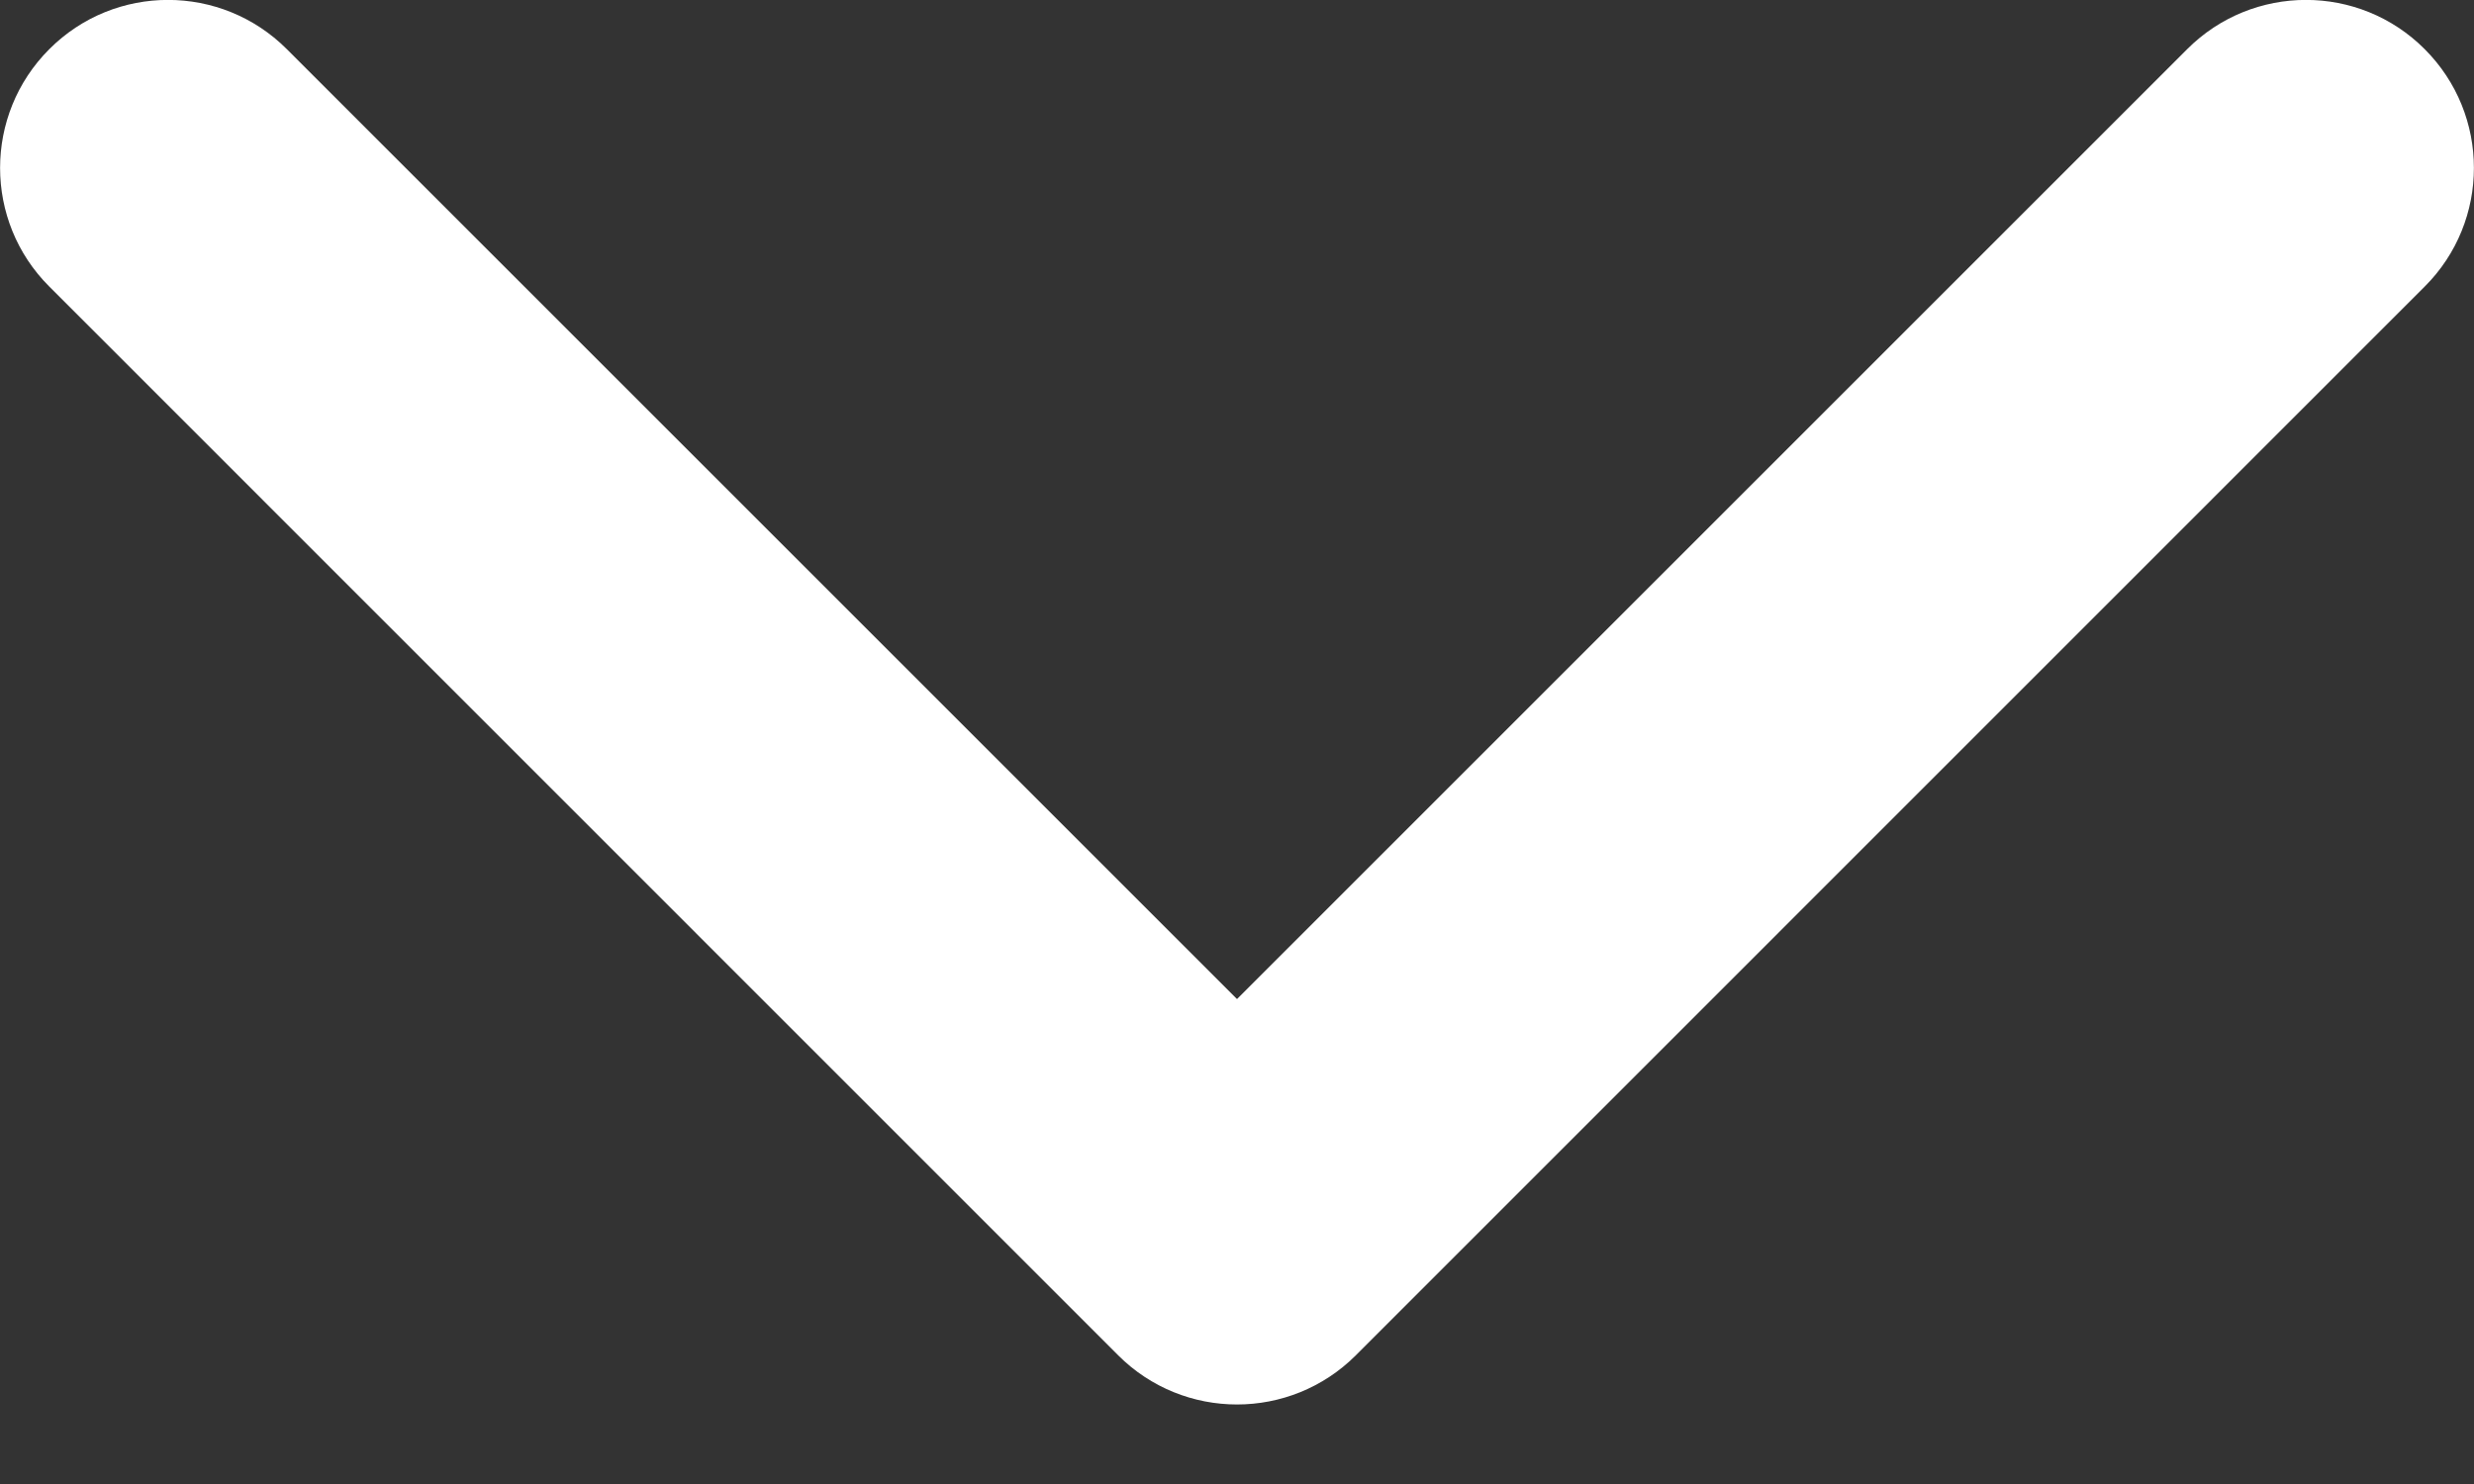 <svg width="15" height="9" viewBox="0 0 15 9" fill="none" xmlns="http://www.w3.org/2000/svg">
<rect x="0" y="0" width="15" height="9" fill="#333333" stroke="none"/>
<path d="M6.78 8.22C7.178 8.617 7.822 8.617 8.22 8.22L14.701 1.738C15.099 1.341 15.099 0.696 14.701 0.298C14.304 -0.1 13.659 -0.1 13.261 0.298L7.5 6.059L1.739 0.298C1.341 -0.1 0.696 -0.1 0.299 0.298C-0.099 0.696 -0.099 1.341 0.299 1.738L6.78 8.22ZM6.482 6.481L6.482 7.5L8.518 7.5L8.518 6.481L6.482 6.481Z" fill="white"/>
</svg>
